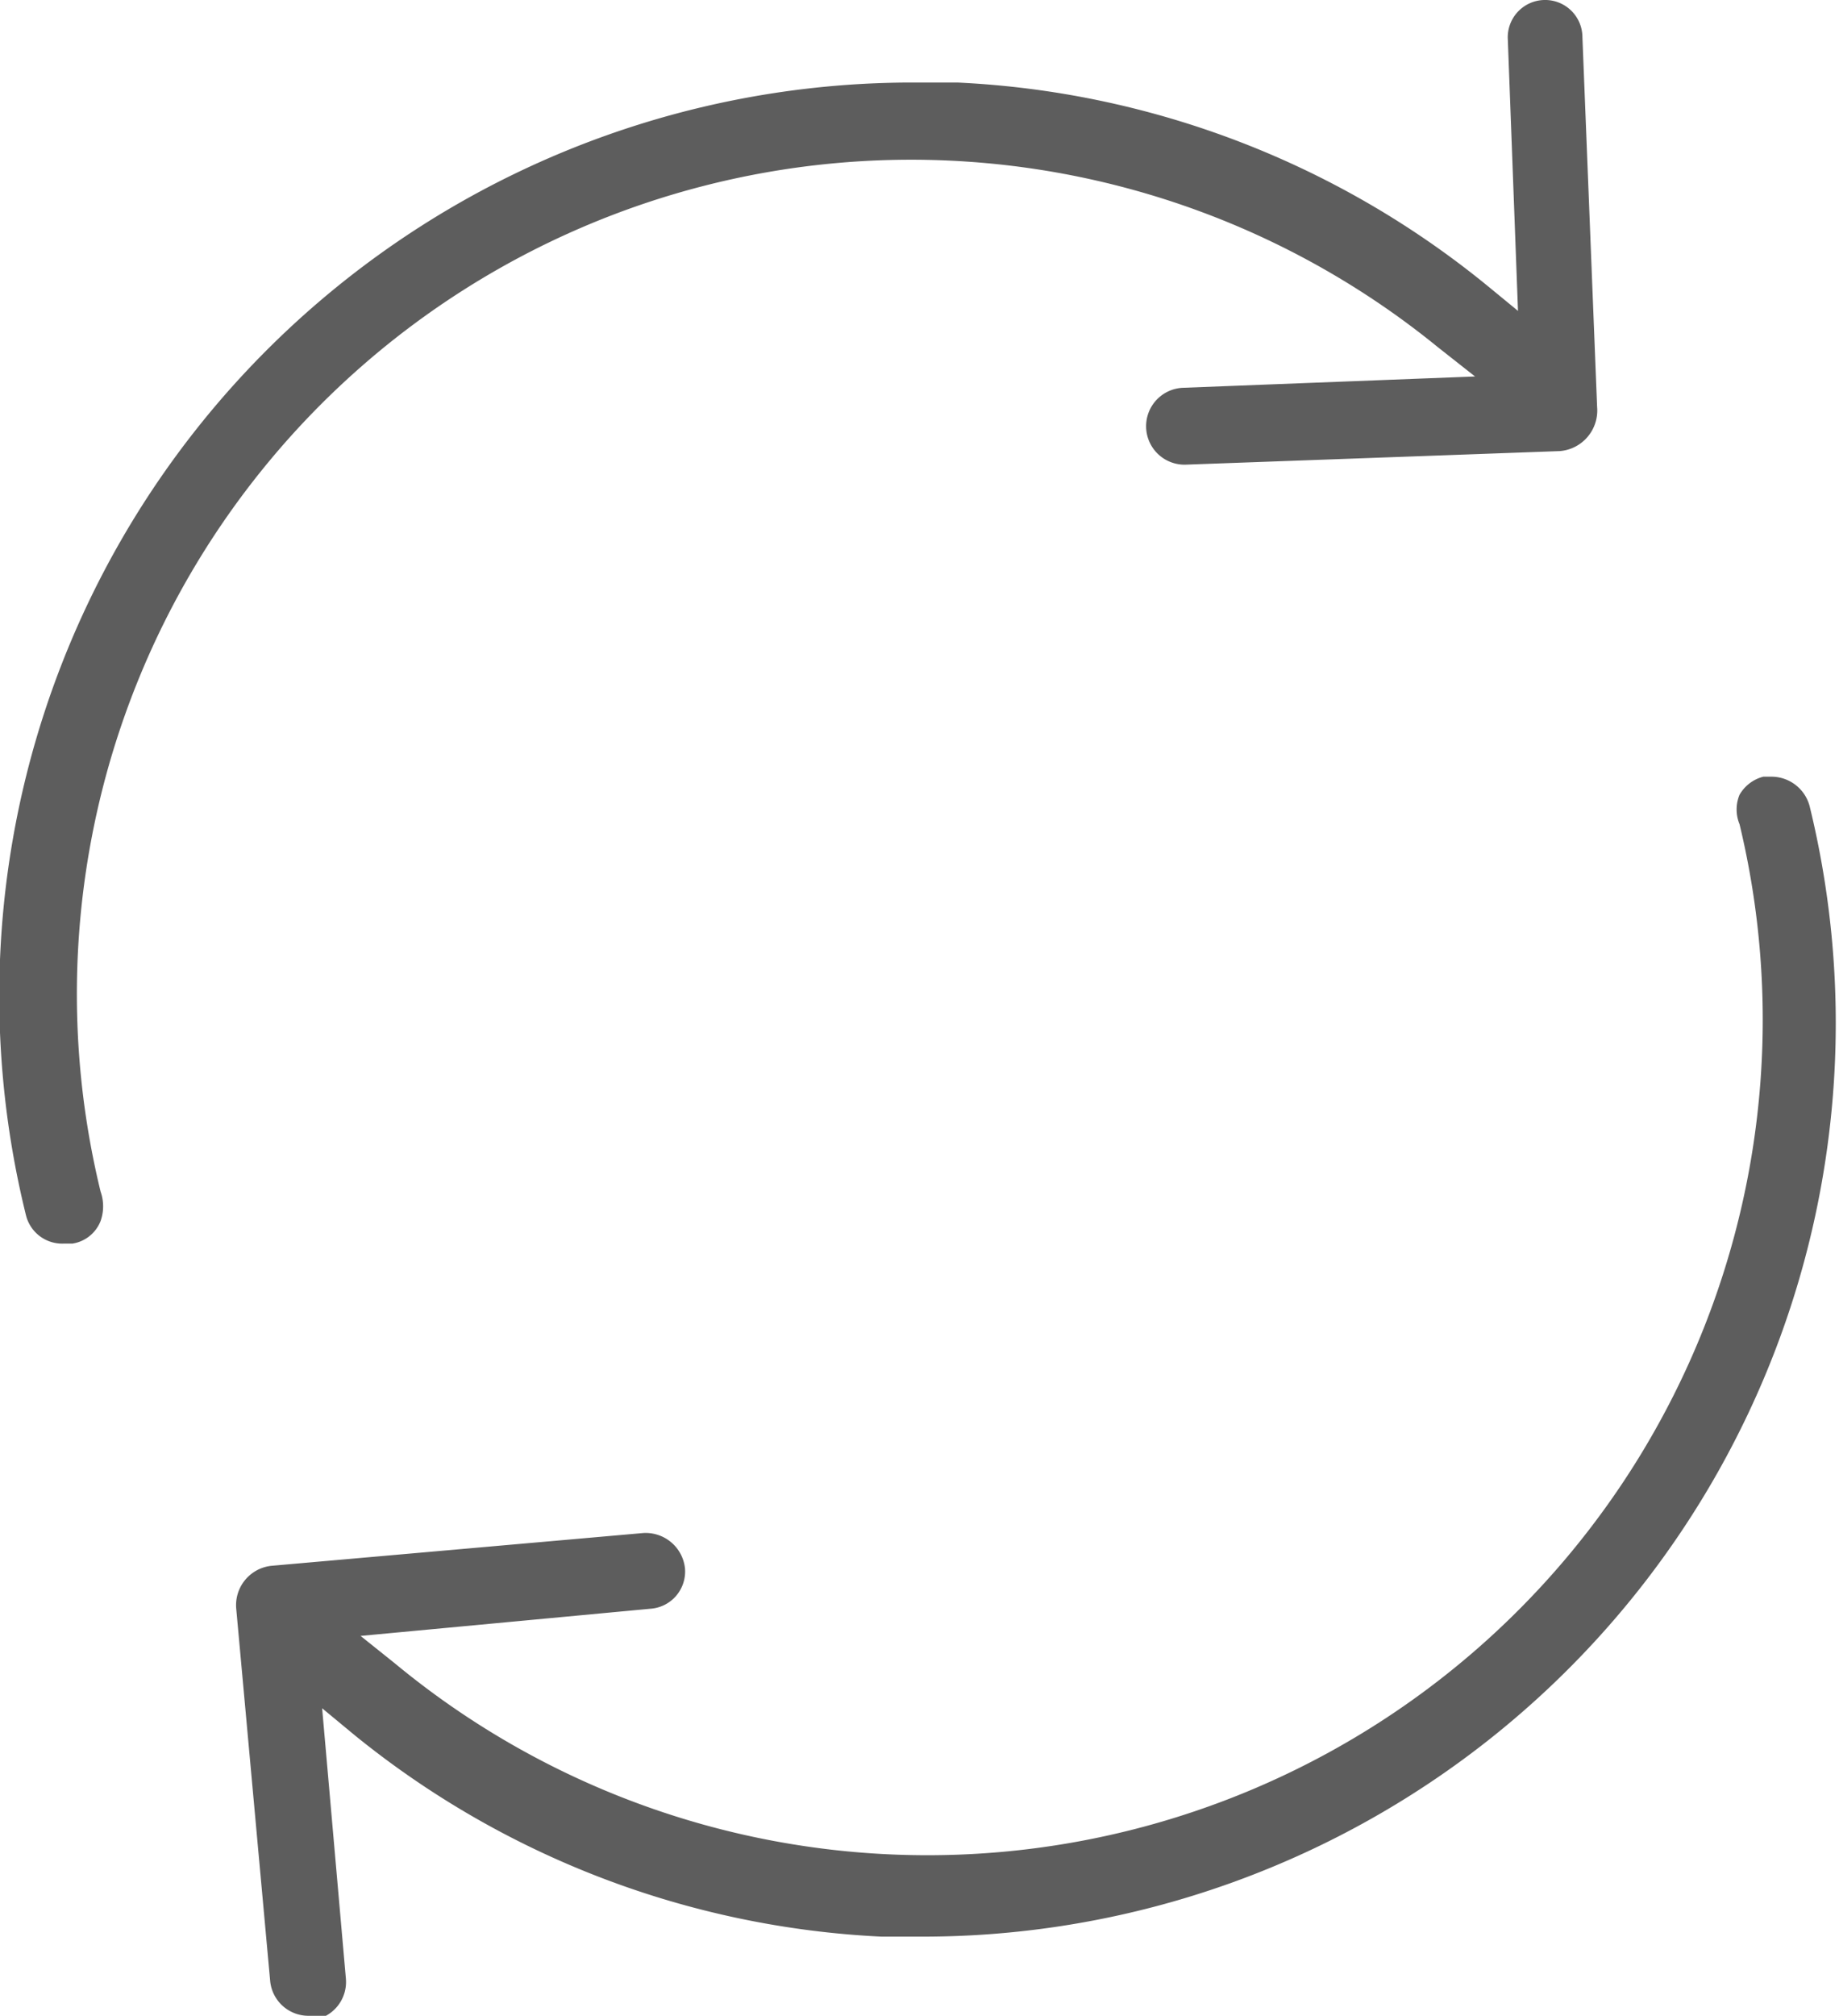 <svg id="Layer_1" data-name="Layer 1" xmlns="http://www.w3.org/2000/svg" viewBox="0 0 16.27 17.83"><defs><style>.cls-1{fill:#5d5d5d;}</style></defs><title>Mondelez_Eropanel_Sprite</title><path class="cls-1" d="M.56,11a.33.33,0,0,1-.33-.25A8.08,8.08,0,0,1,8.05.73h.42a8,8,0,0,1,4.68,1.79l.28.23L13.34.35A.33.33,0,0,1,13.66,0h0A.33.33,0,0,1,14,.33l.13,3.27a.36.36,0,0,1-.33.39l-3.31.12a.34.34,0,0,1-.35-.33.34.34,0,0,1,.33-.35l2.58-.1-.33-.26A7.38,7.38,0,0,0,.89,10.54a.39.39,0,0,1,0,.26A.32.32,0,0,1,.64,11Z"/><path class="cls-1" d="M2.72,17.83a.34.34,0,0,1-.33-.31l-.3-3.29a.35.35,0,0,1,.31-.38l3.29-.29a.35.35,0,0,1,.37.31.33.33,0,0,1-.31.36l-2.56.24.3.24a7.39,7.39,0,0,0,11.9-7.42.34.34,0,0,1,0-.26.34.34,0,0,1,.21-.16h.08a.35.35,0,0,1,.33.26,8.08,8.08,0,0,1-7.84,10H7.8a8,8,0,0,1-4.66-1.78l-.29-.24.21,2.39a.34.34,0,0,1-.31.37Z"/></svg>